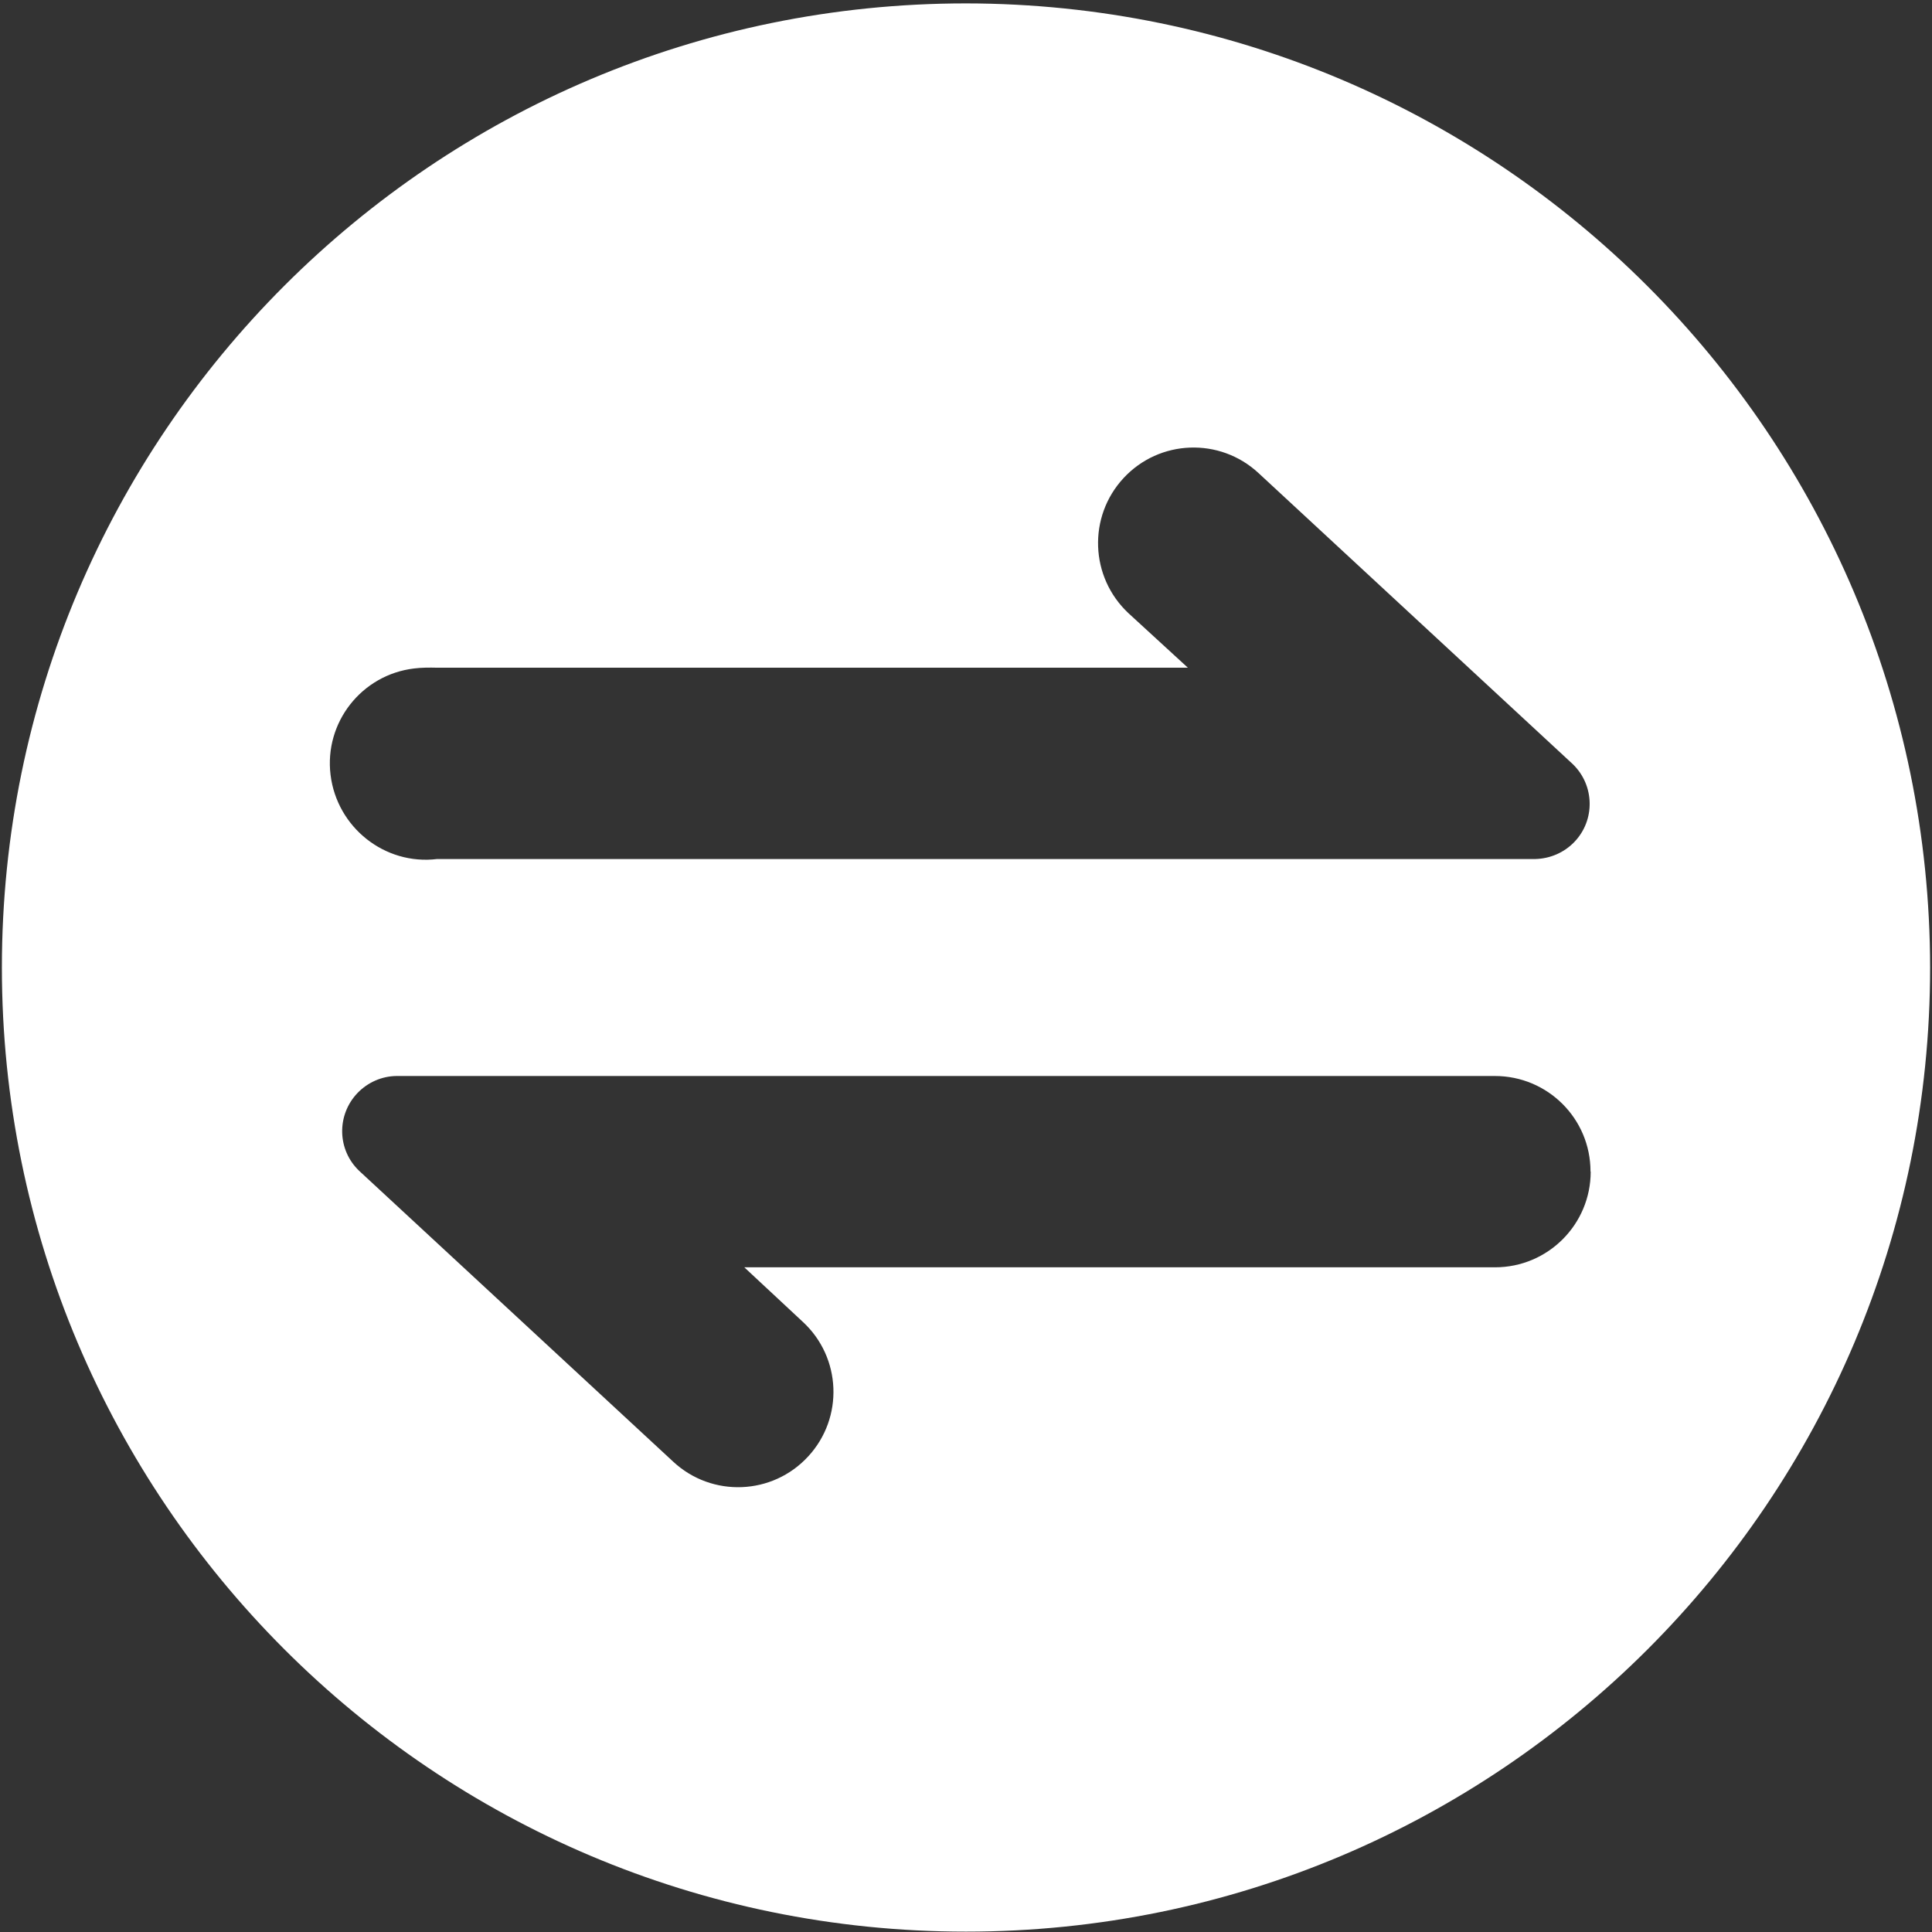 <?xml version="1.0" standalone="no"?><!DOCTYPE svg PUBLIC "-//W3C//DTD SVG 1.1//EN" "http://www.w3.org/Graphics/SVG/1.1/DTD/svg11.dtd"><svg t="1514622849790" class="icon" style="" viewBox="0 0 1024 1024" version="1.1" xmlns="http://www.w3.org/2000/svg" p-id="29842" xmlns:xlink="http://www.w3.org/1999/xlink" width="20" height="20"><rect x="0" y="0" width="1024" height="1024" fill="#333333" stroke="none"/><defs><style type="text/css"></style></defs><path d="M512 1.8C229.8 1.8 1 230.6 1 512.8s228.8 511 511 511 511-228.8 511-511c-0.3-282.1-228.9-510.7-511-511zM231.7 353.9h397.9L598.1 325c-20.4-19.1-21.6-51.1-2.6-71.6 19-20.5 51-21.7 71.5-2.7L833.6 405c11.6 11.2 12 29.7 0.8 41.3-5.4 5.6-12.8 8.8-20.6 9H231.7c-27.8 3.4-53.1-16.8-56.5-44.6s16.5-53.1 44.3-56.4c4-0.5 8.1-0.5 12.2-0.4zM843.1 621c0 28-22.7 50.7-50.7 50.7H394.5l31 28.9c20.5 18.9 21.8 50.9 2.8 71.4-18.9 20.5-50.9 21.8-71.4 2.8L190.4 620.6c-11.7-11.1-12.1-29.6-0.9-41.3 5.4-5.6 12.8-8.9 20.6-9h582.2c28 0 50.7 22.6 50.7 50.6 0 0.1 0 0.1 0.1 0.1z" p-id="29843" data-spm-anchor-id="a313x.7781069.0.i28" class="selected" fill="#ffffff"></path></svg>